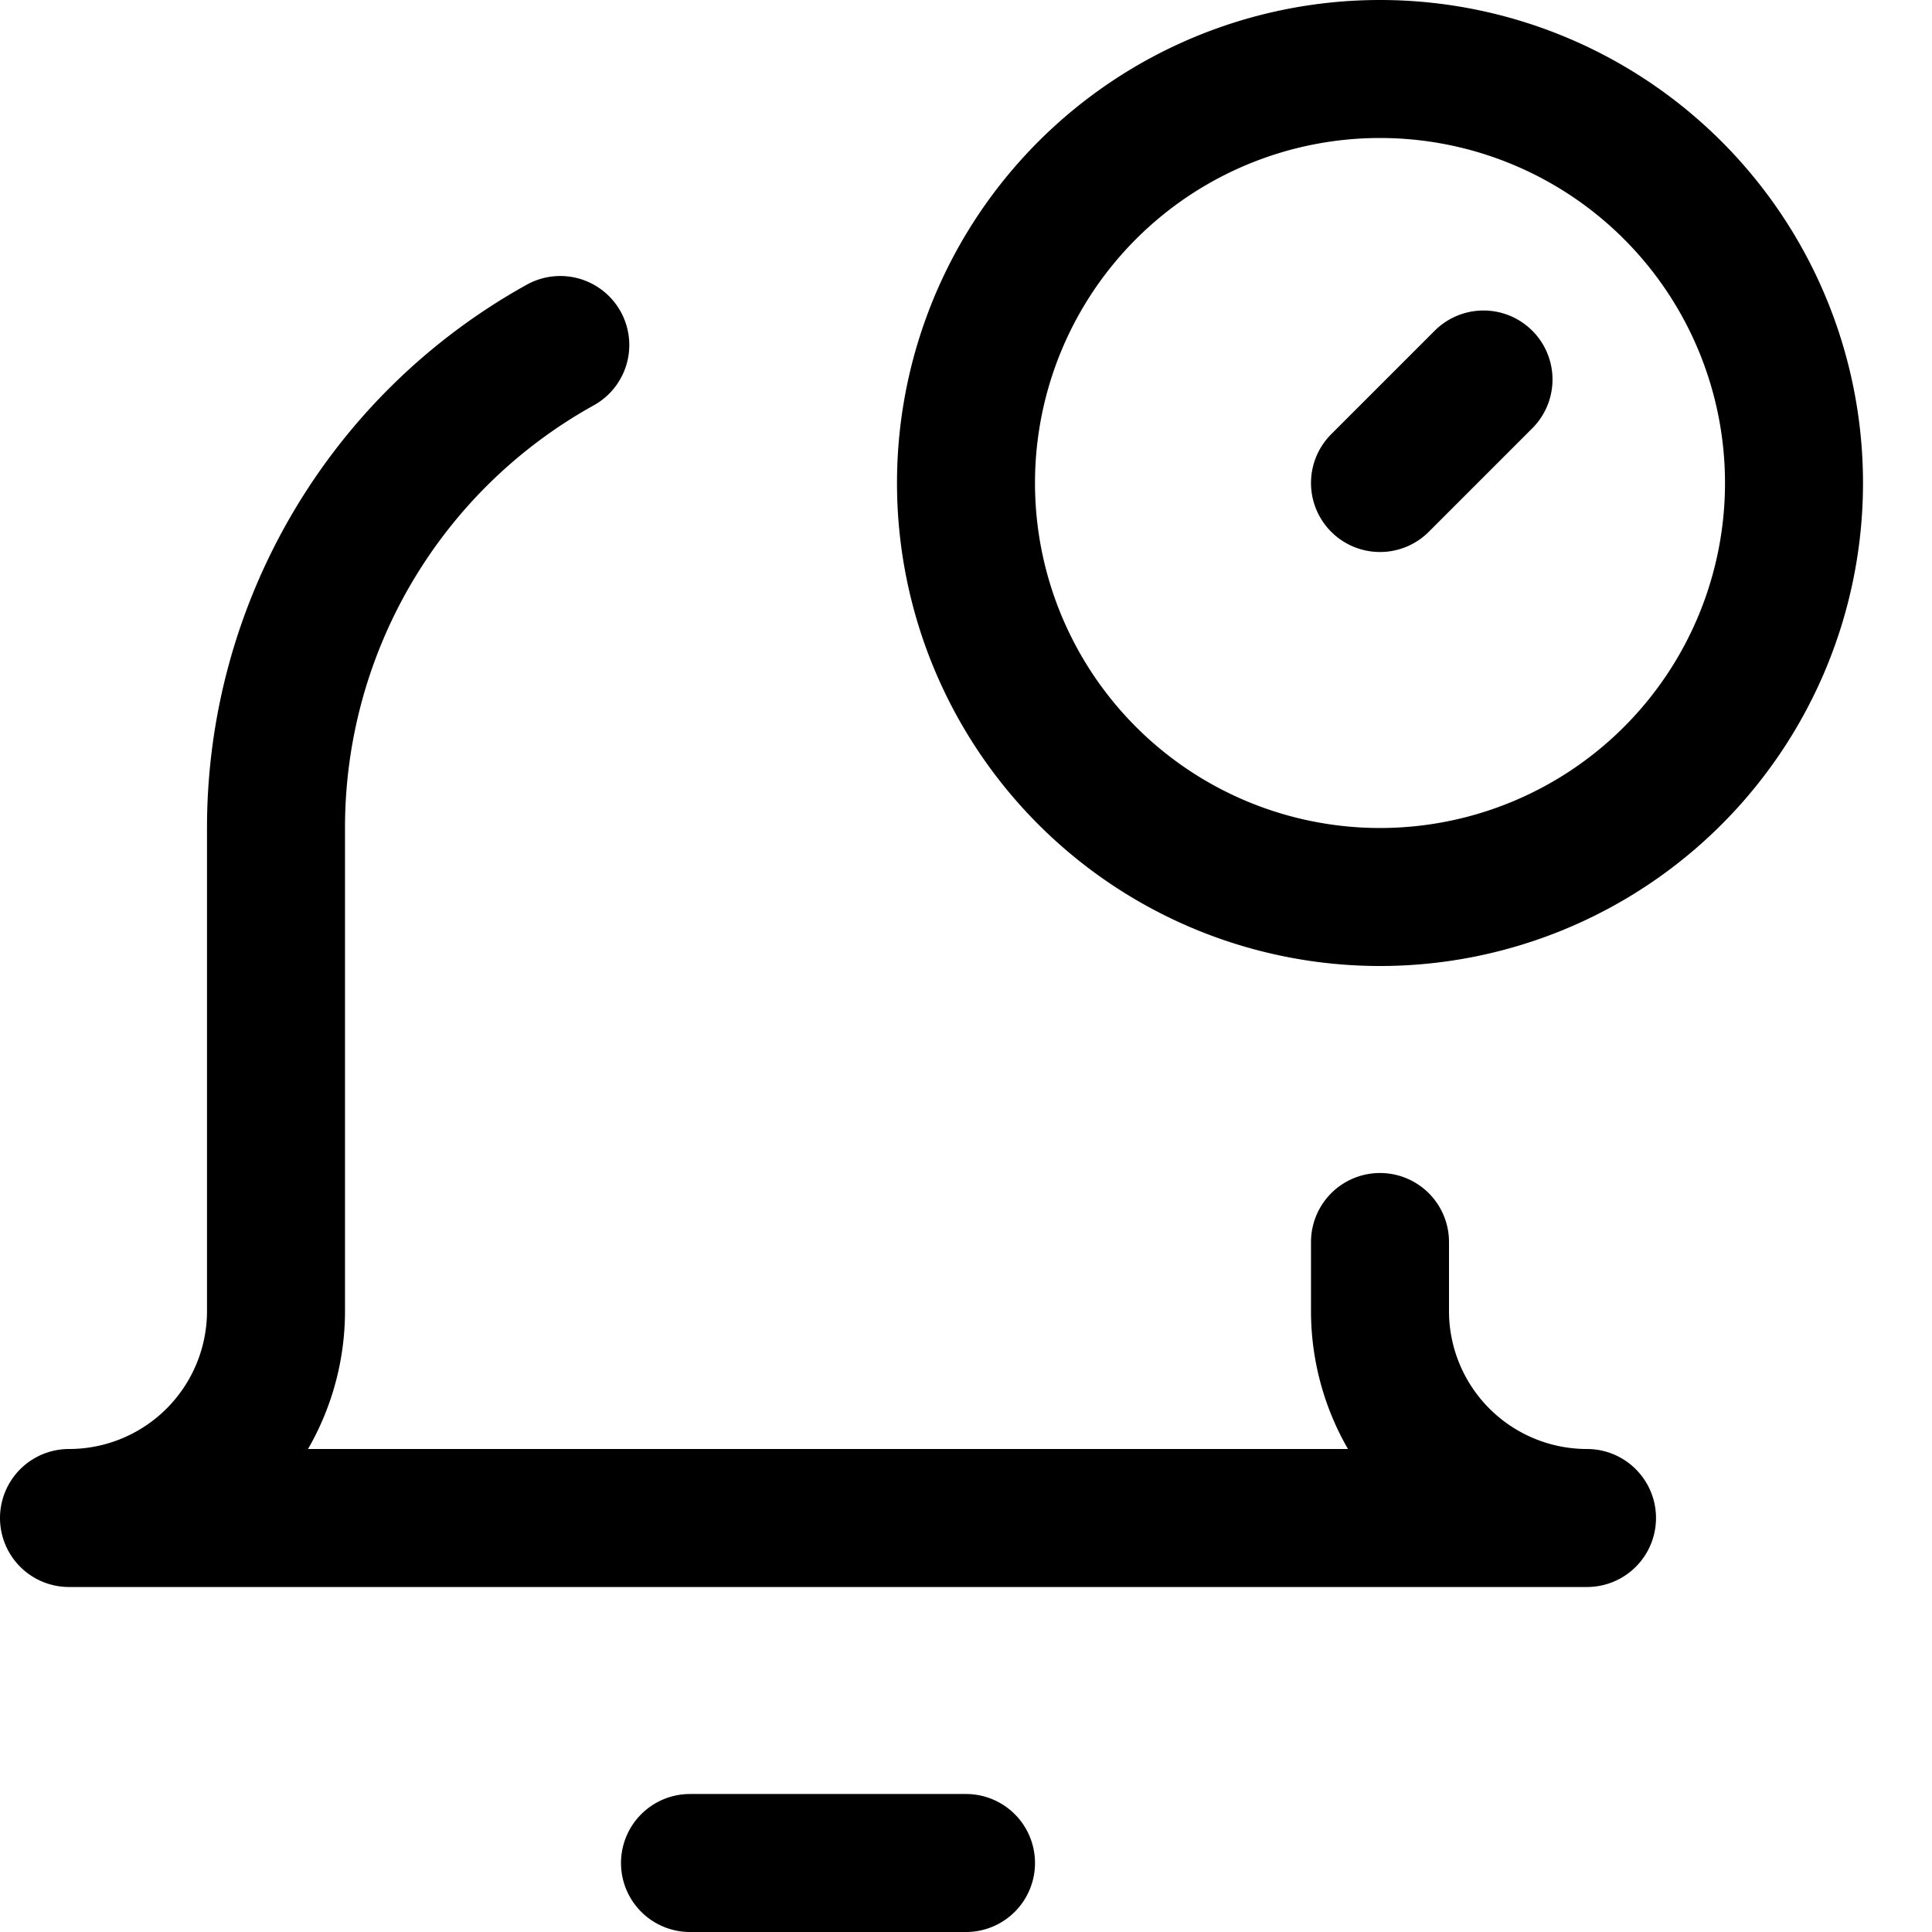 <svg focusable="false" xmlns="http://www.w3.org/2000/svg" fill="none" role="img" aria-label="Icon" viewBox="0 0 14 14">
  <path d="M5 13.5h2m-2.94-11A4 4 0 0 0 2 6v3.5A1.5 1.5 0 0 1 .5 11h11A1.5 1.5 0 0 1 10 9.5V9m0-2.5a3 3 0 1 0 0-6 3 3 0 0 0 0 6m0-3 .75-.75" stroke="currentColor" stroke-linecap="round" stroke-linejoin="round"/>
</svg>
